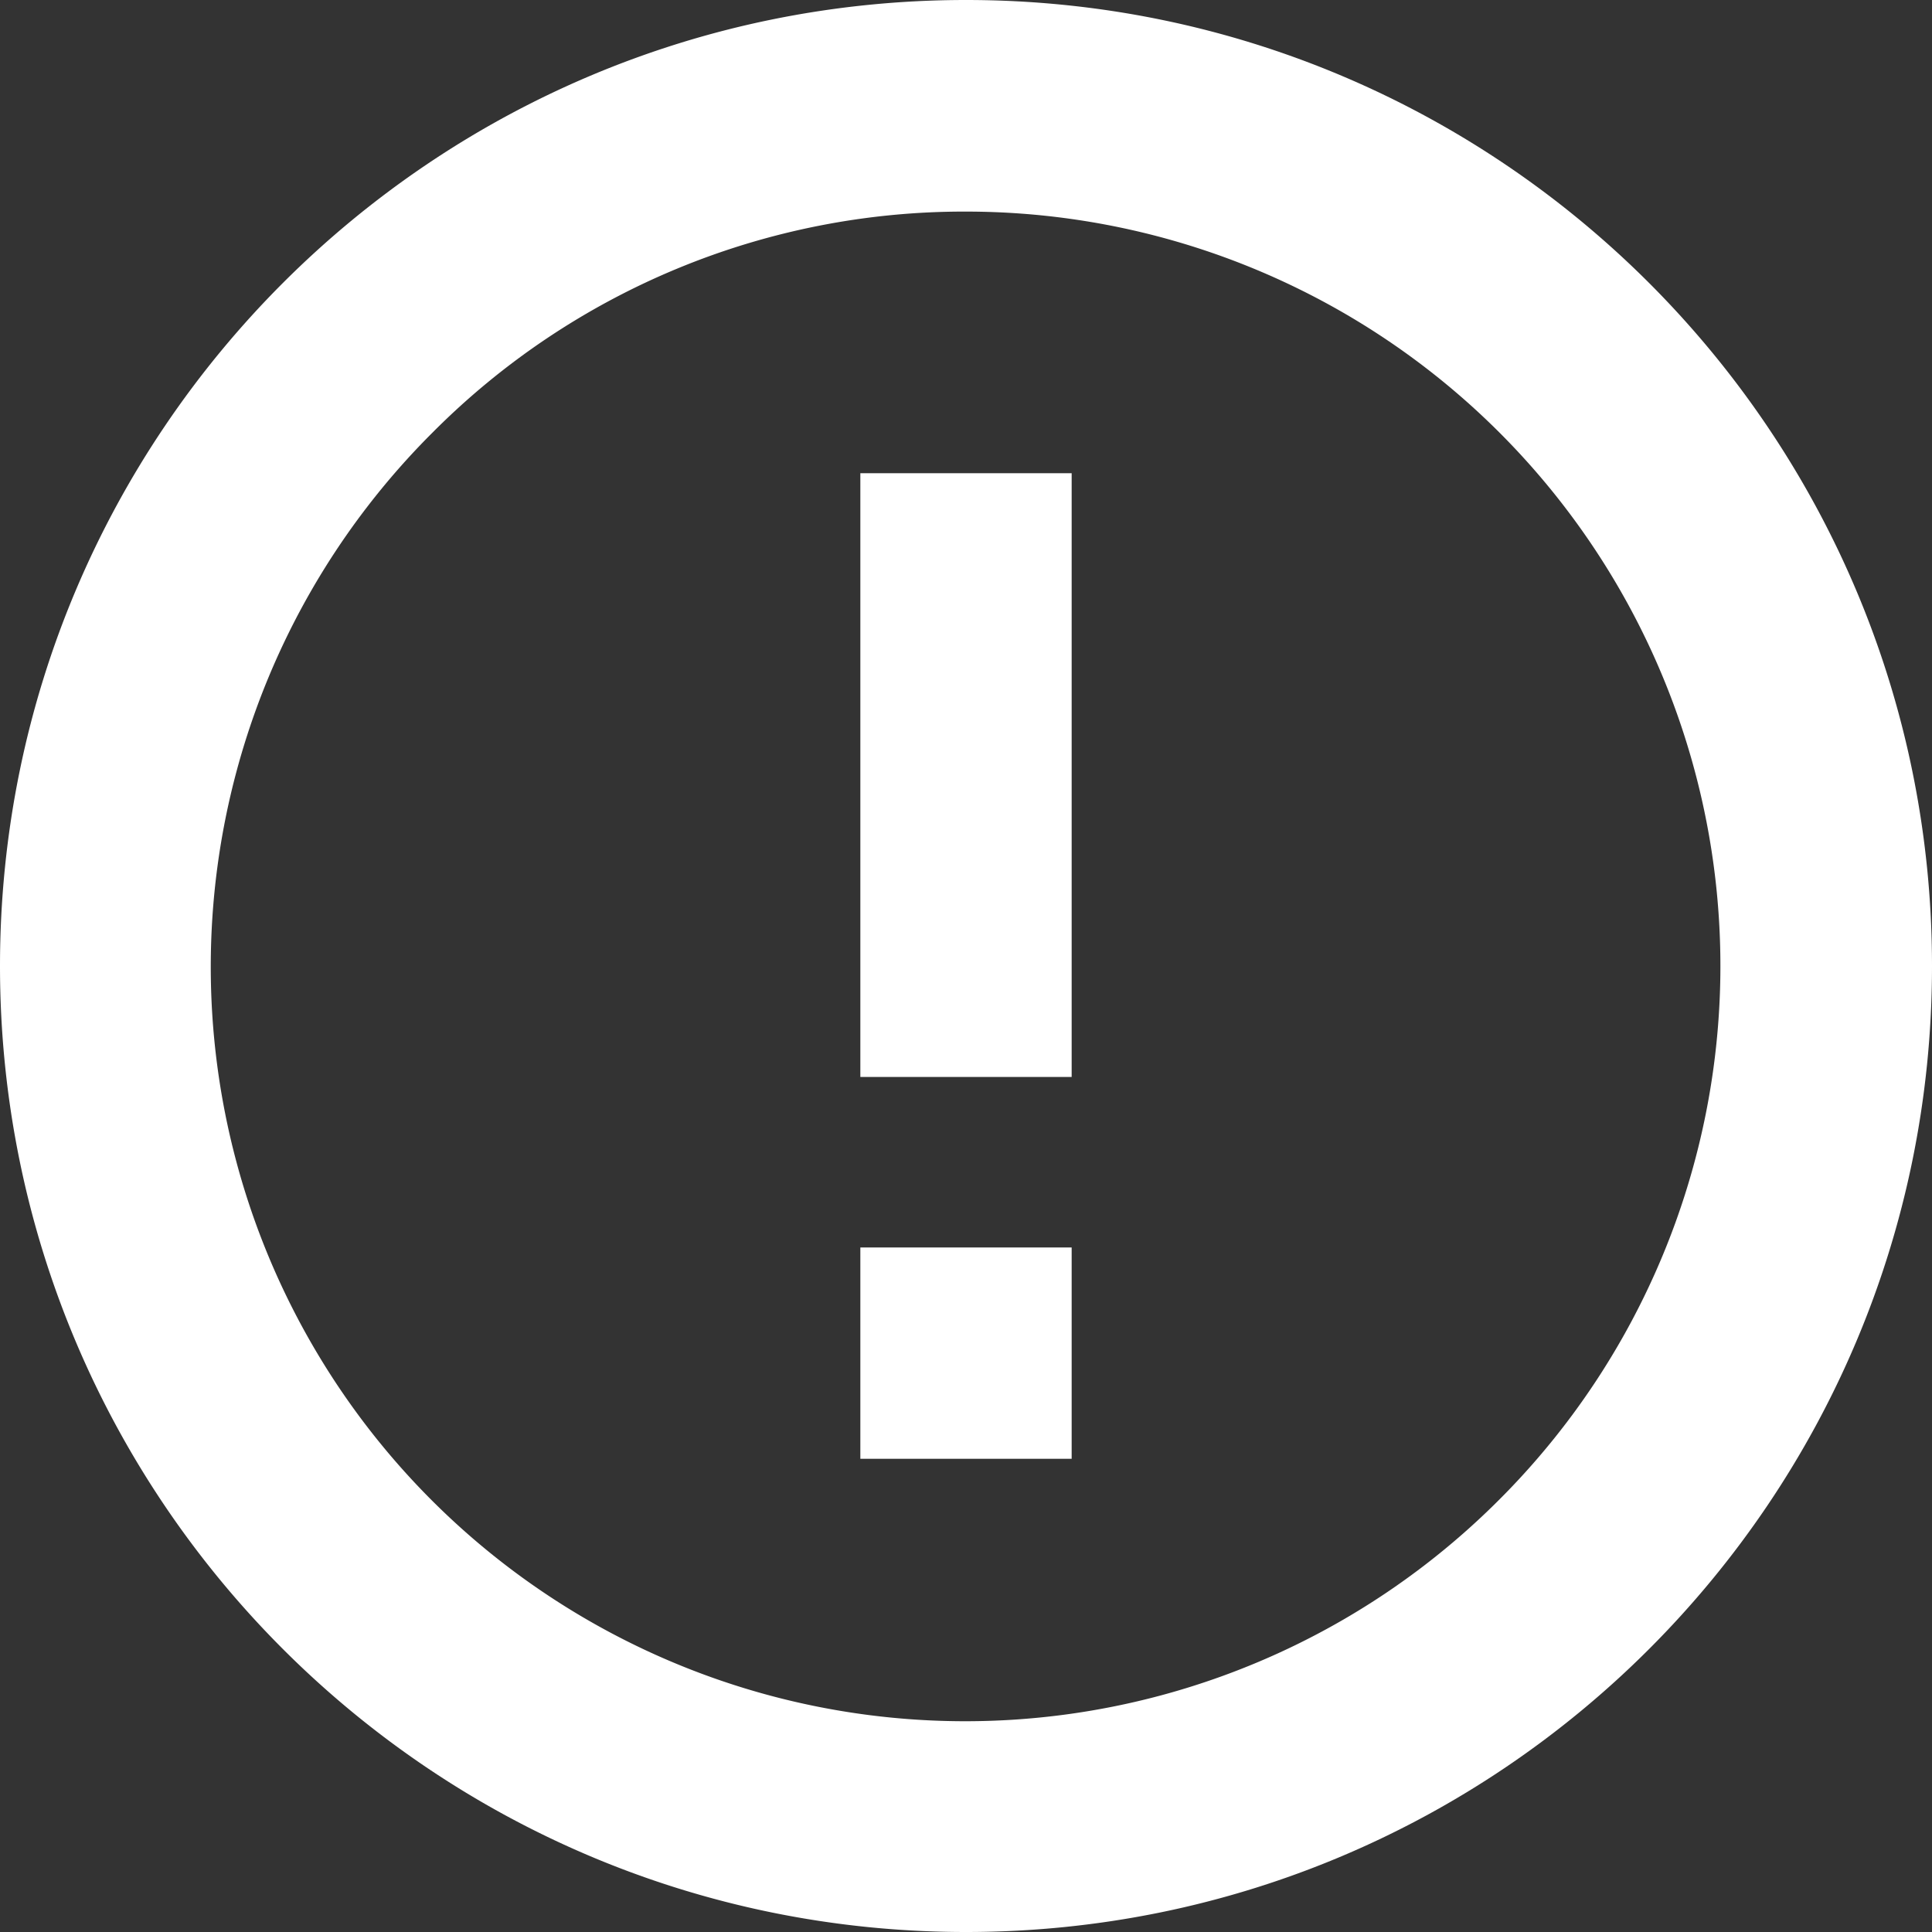 <svg id="Layer_1" data-name="Layer 1" xmlns="http://www.w3.org/2000/svg" viewBox="0 0 384 384"><rect x="0" y="0" width="384" height="384" fill="#333333" stroke="none"/><defs><style>.cls-1{fill:#fff;}</style></defs><title>info</title><path class="cls-1" d="M192,42.055A149.945,149.945,0,0,1,298.027,298.027,149.945,149.945,0,1,1,85.973,85.973,148.964,148.964,0,0,1,192,42.055M192,0C85.961,0,0,85.961,0,192S85.961,384,192,384s192-85.961,192-192S298.039,0,192,0Z"/><rect class="cls-1" x="171" y="247.945" width="42" height="42"/><rect class="cls-1" x="171" y="94.055" width="42" height="120"/></svg>